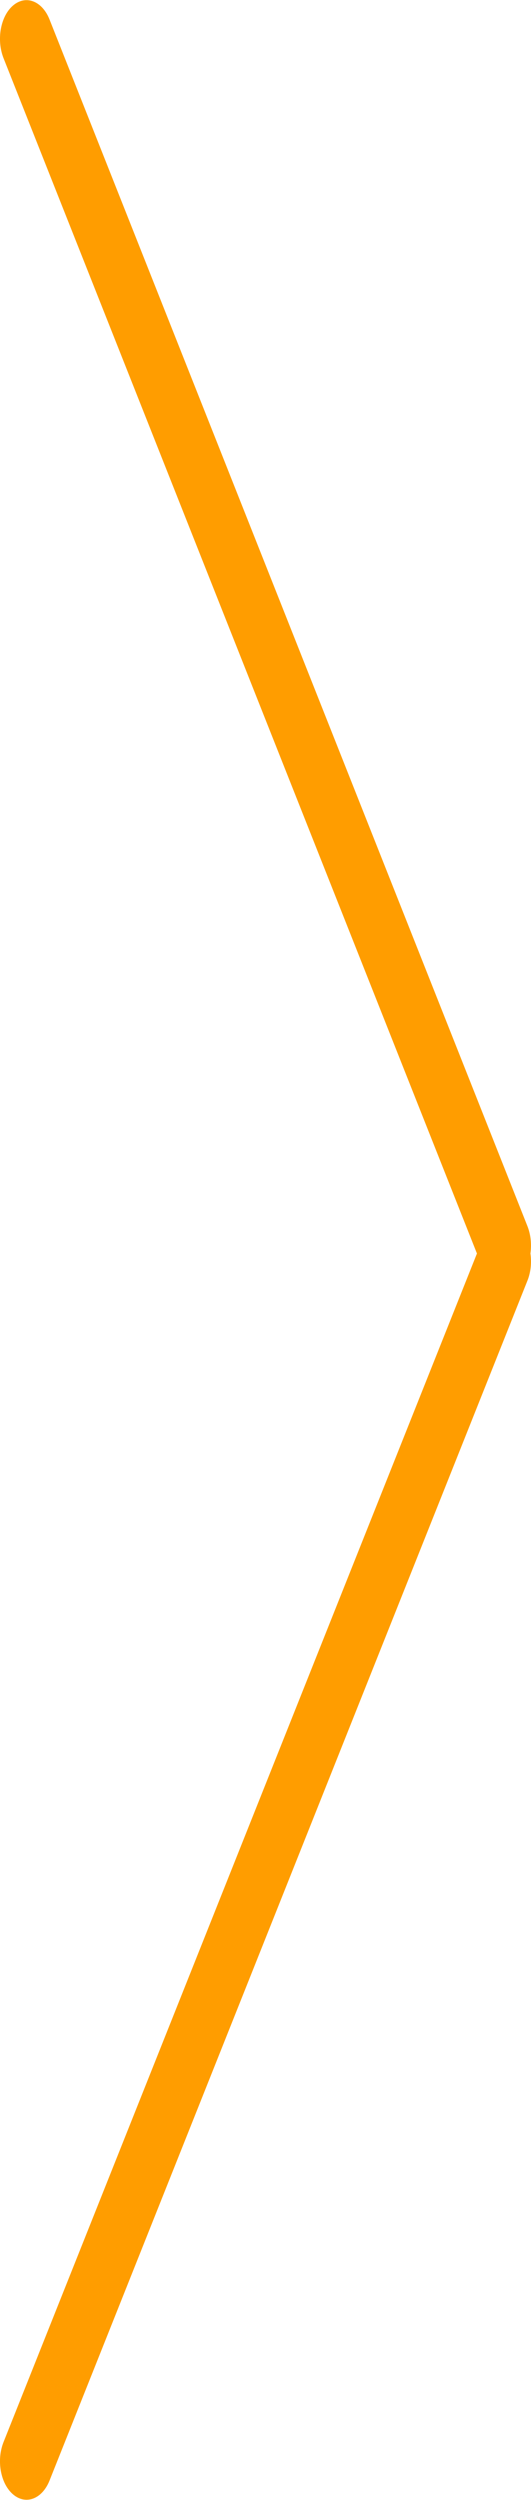 <svg xmlns="http://www.w3.org/2000/svg" width="10" height="47" viewBox="0 0 10 47"><g><g><path fill="#ff9d00" d="M.067 1.095C-.071.746.01.3.25.1.489-.1.795.019.933.367l9 22.685c.064.162.08.344.056.514.025.168.008.35-.056.51l-9 22.558c-.138.346-.444.464-.683.264-.24-.2-.321-.642-.183-.988l8.915-22.344z"/></g></g></svg>